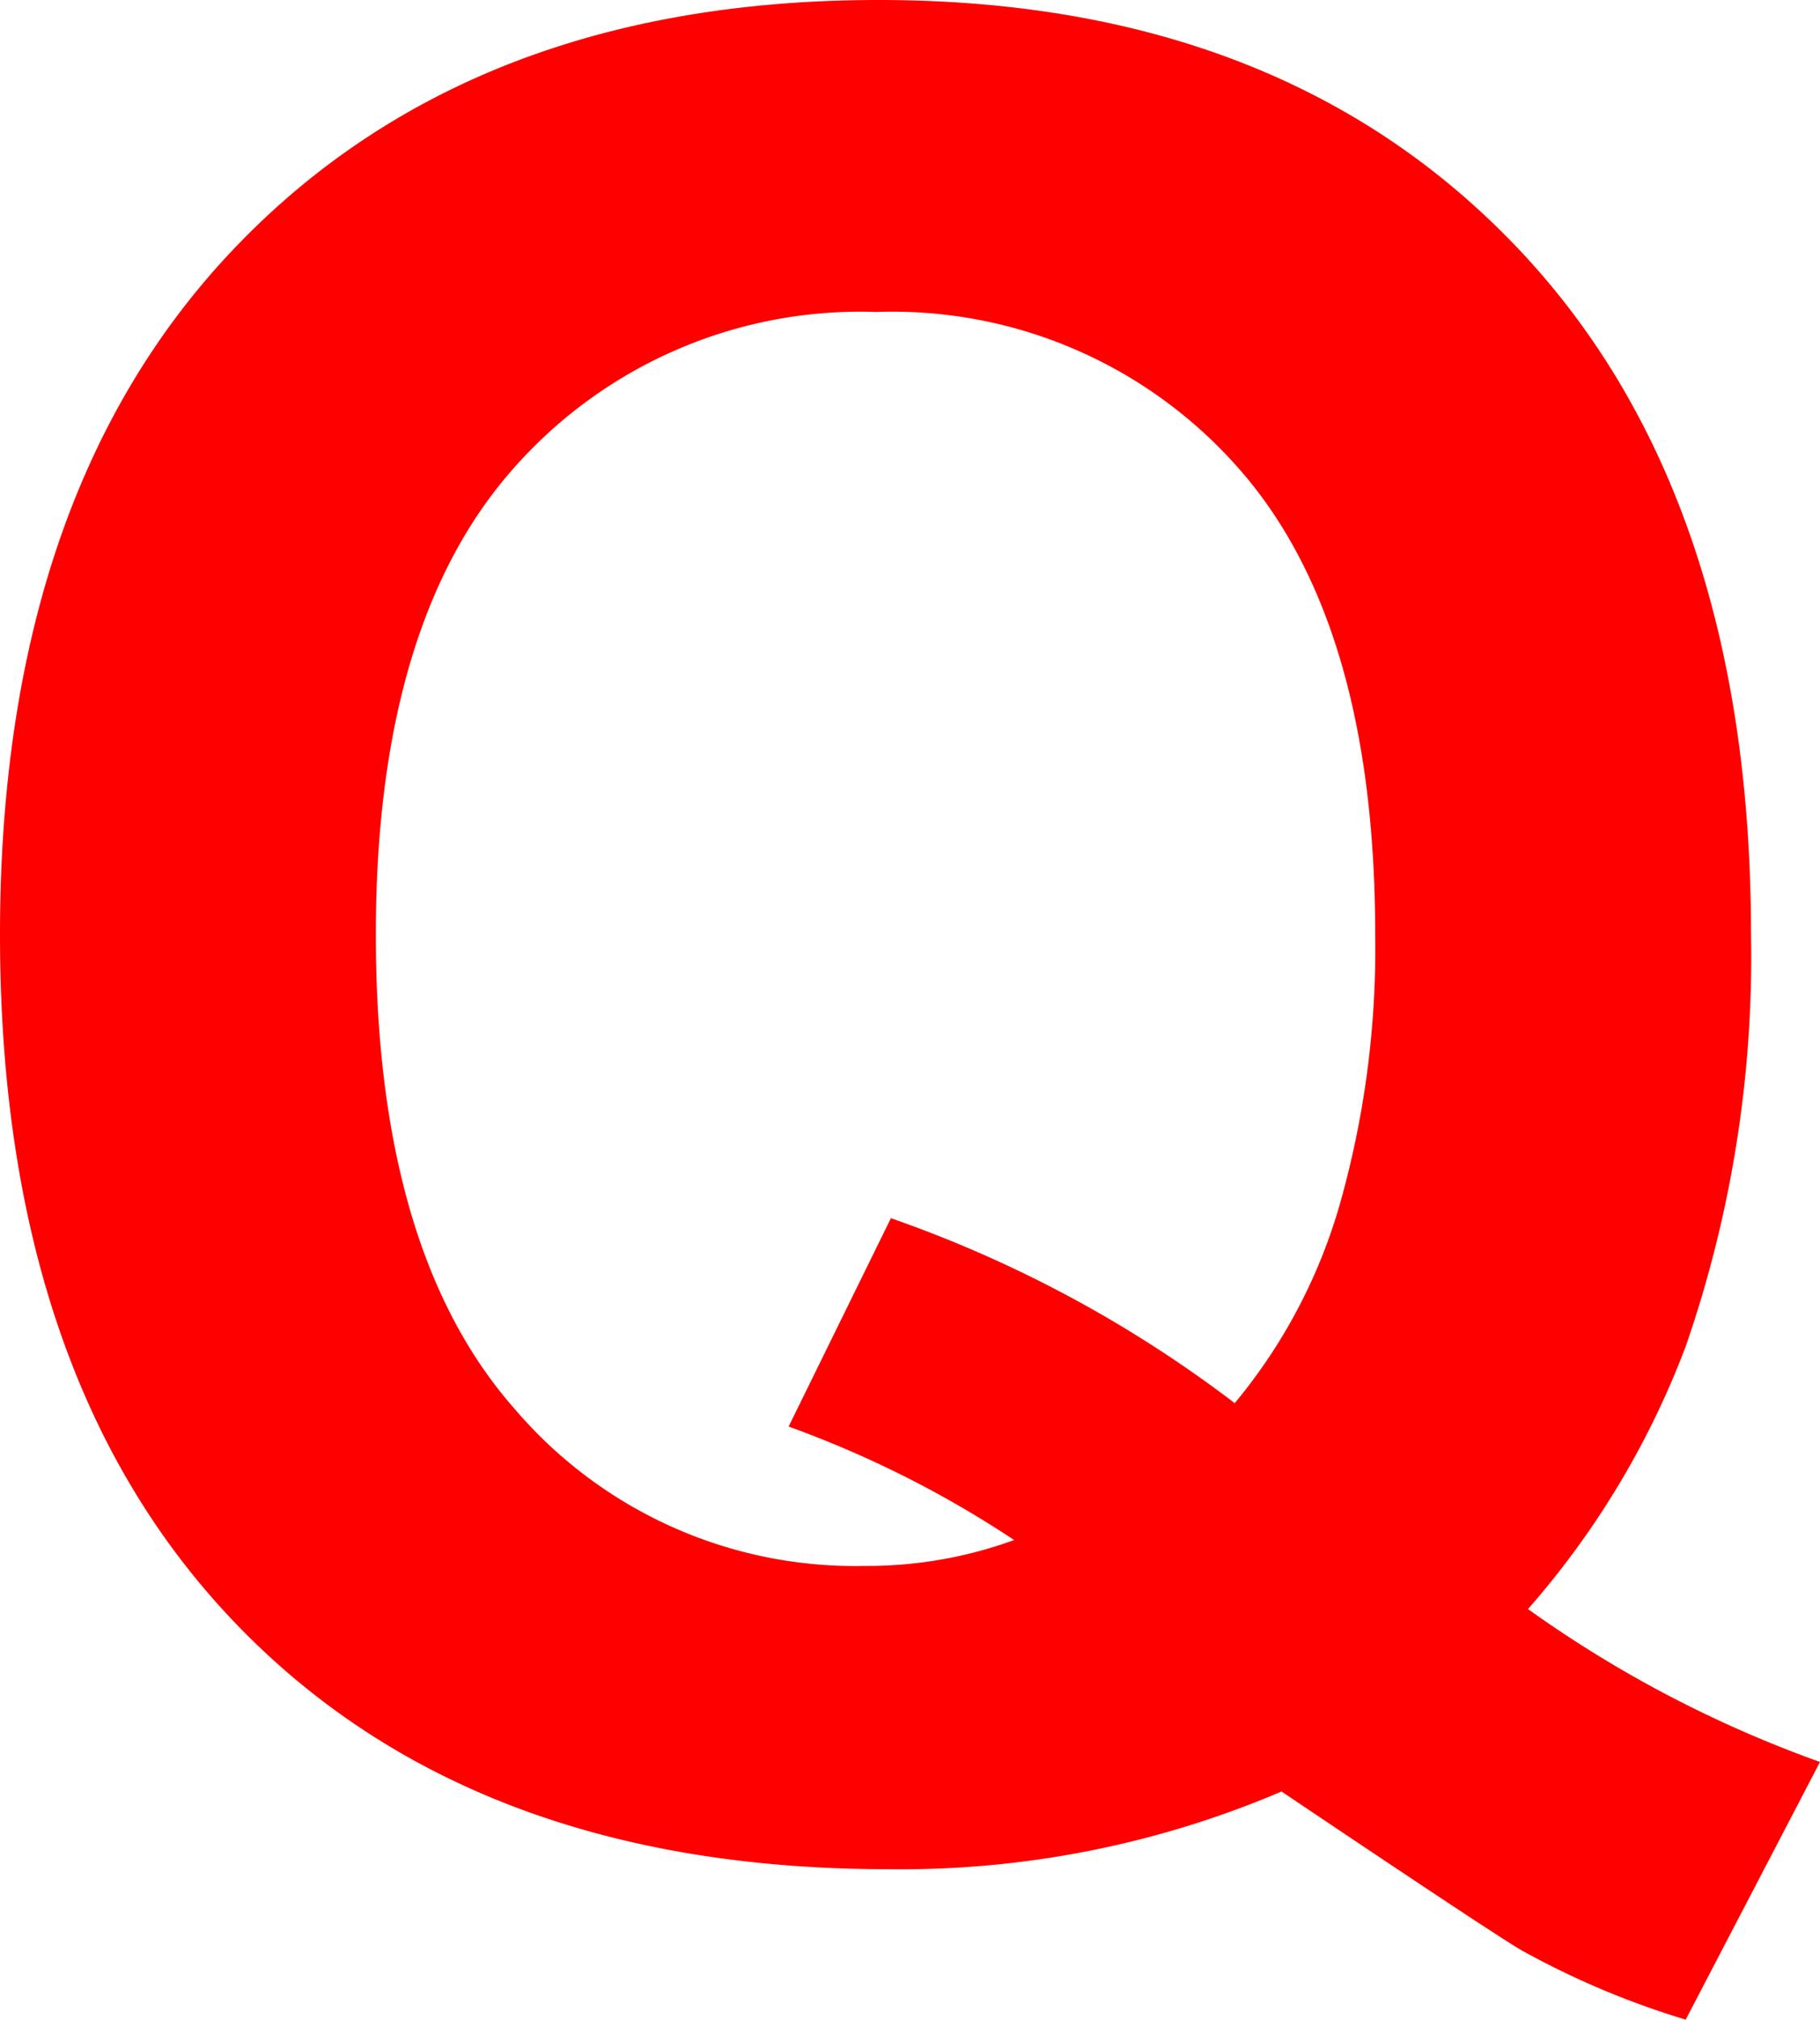 <svg xmlns="http://www.w3.org/2000/svg" viewBox="0 0 72.119 79.98"><defs><style>.cls-1{fill:red;}</style></defs><title>Eszköz 117</title><g id="Réteg_2" data-name="Réteg 2"><g id="letters"><path class="cls-1" d="M60.547,63.721a47.206,47.206,0,0,0,11.572,6.055L66.797,79.98a33.009,33.009,0,0,1-6.396-2.686q-.684-.343-9.619-6.348a38.451,38.451,0,0,1-15.576,3.076q-16.504,0-25.854-9.717Q-0,54.59,0,37.012,0,19.483,9.375,9.741,18.75,0,34.814,0,50.732,0,60.059,9.741q9.326,9.741,9.326,27.271a47.109,47.109,0,0,1-2.588,16.309A33.92,33.92,0,0,1,60.547,63.721Zm-11.621-8.154a21.611,21.611,0,0,0,4.175-7.91,37.088,37.088,0,0,0,1.392-10.645q0-12.401-5.469-18.53A18.267,18.267,0,0,0,34.717,12.354a18.306,18.306,0,0,0-14.331,6.152q-5.493,6.152-5.493,18.506,0,12.549,5.493,18.774a17.726,17.726,0,0,0,13.892,6.226,16.955,16.955,0,0,0,5.908-1.025A41.835,41.835,0,0,0,31.25,56.494l4.053-8.252A49.114,49.114,0,0,1,48.926,55.566Z"/></g></g></svg>